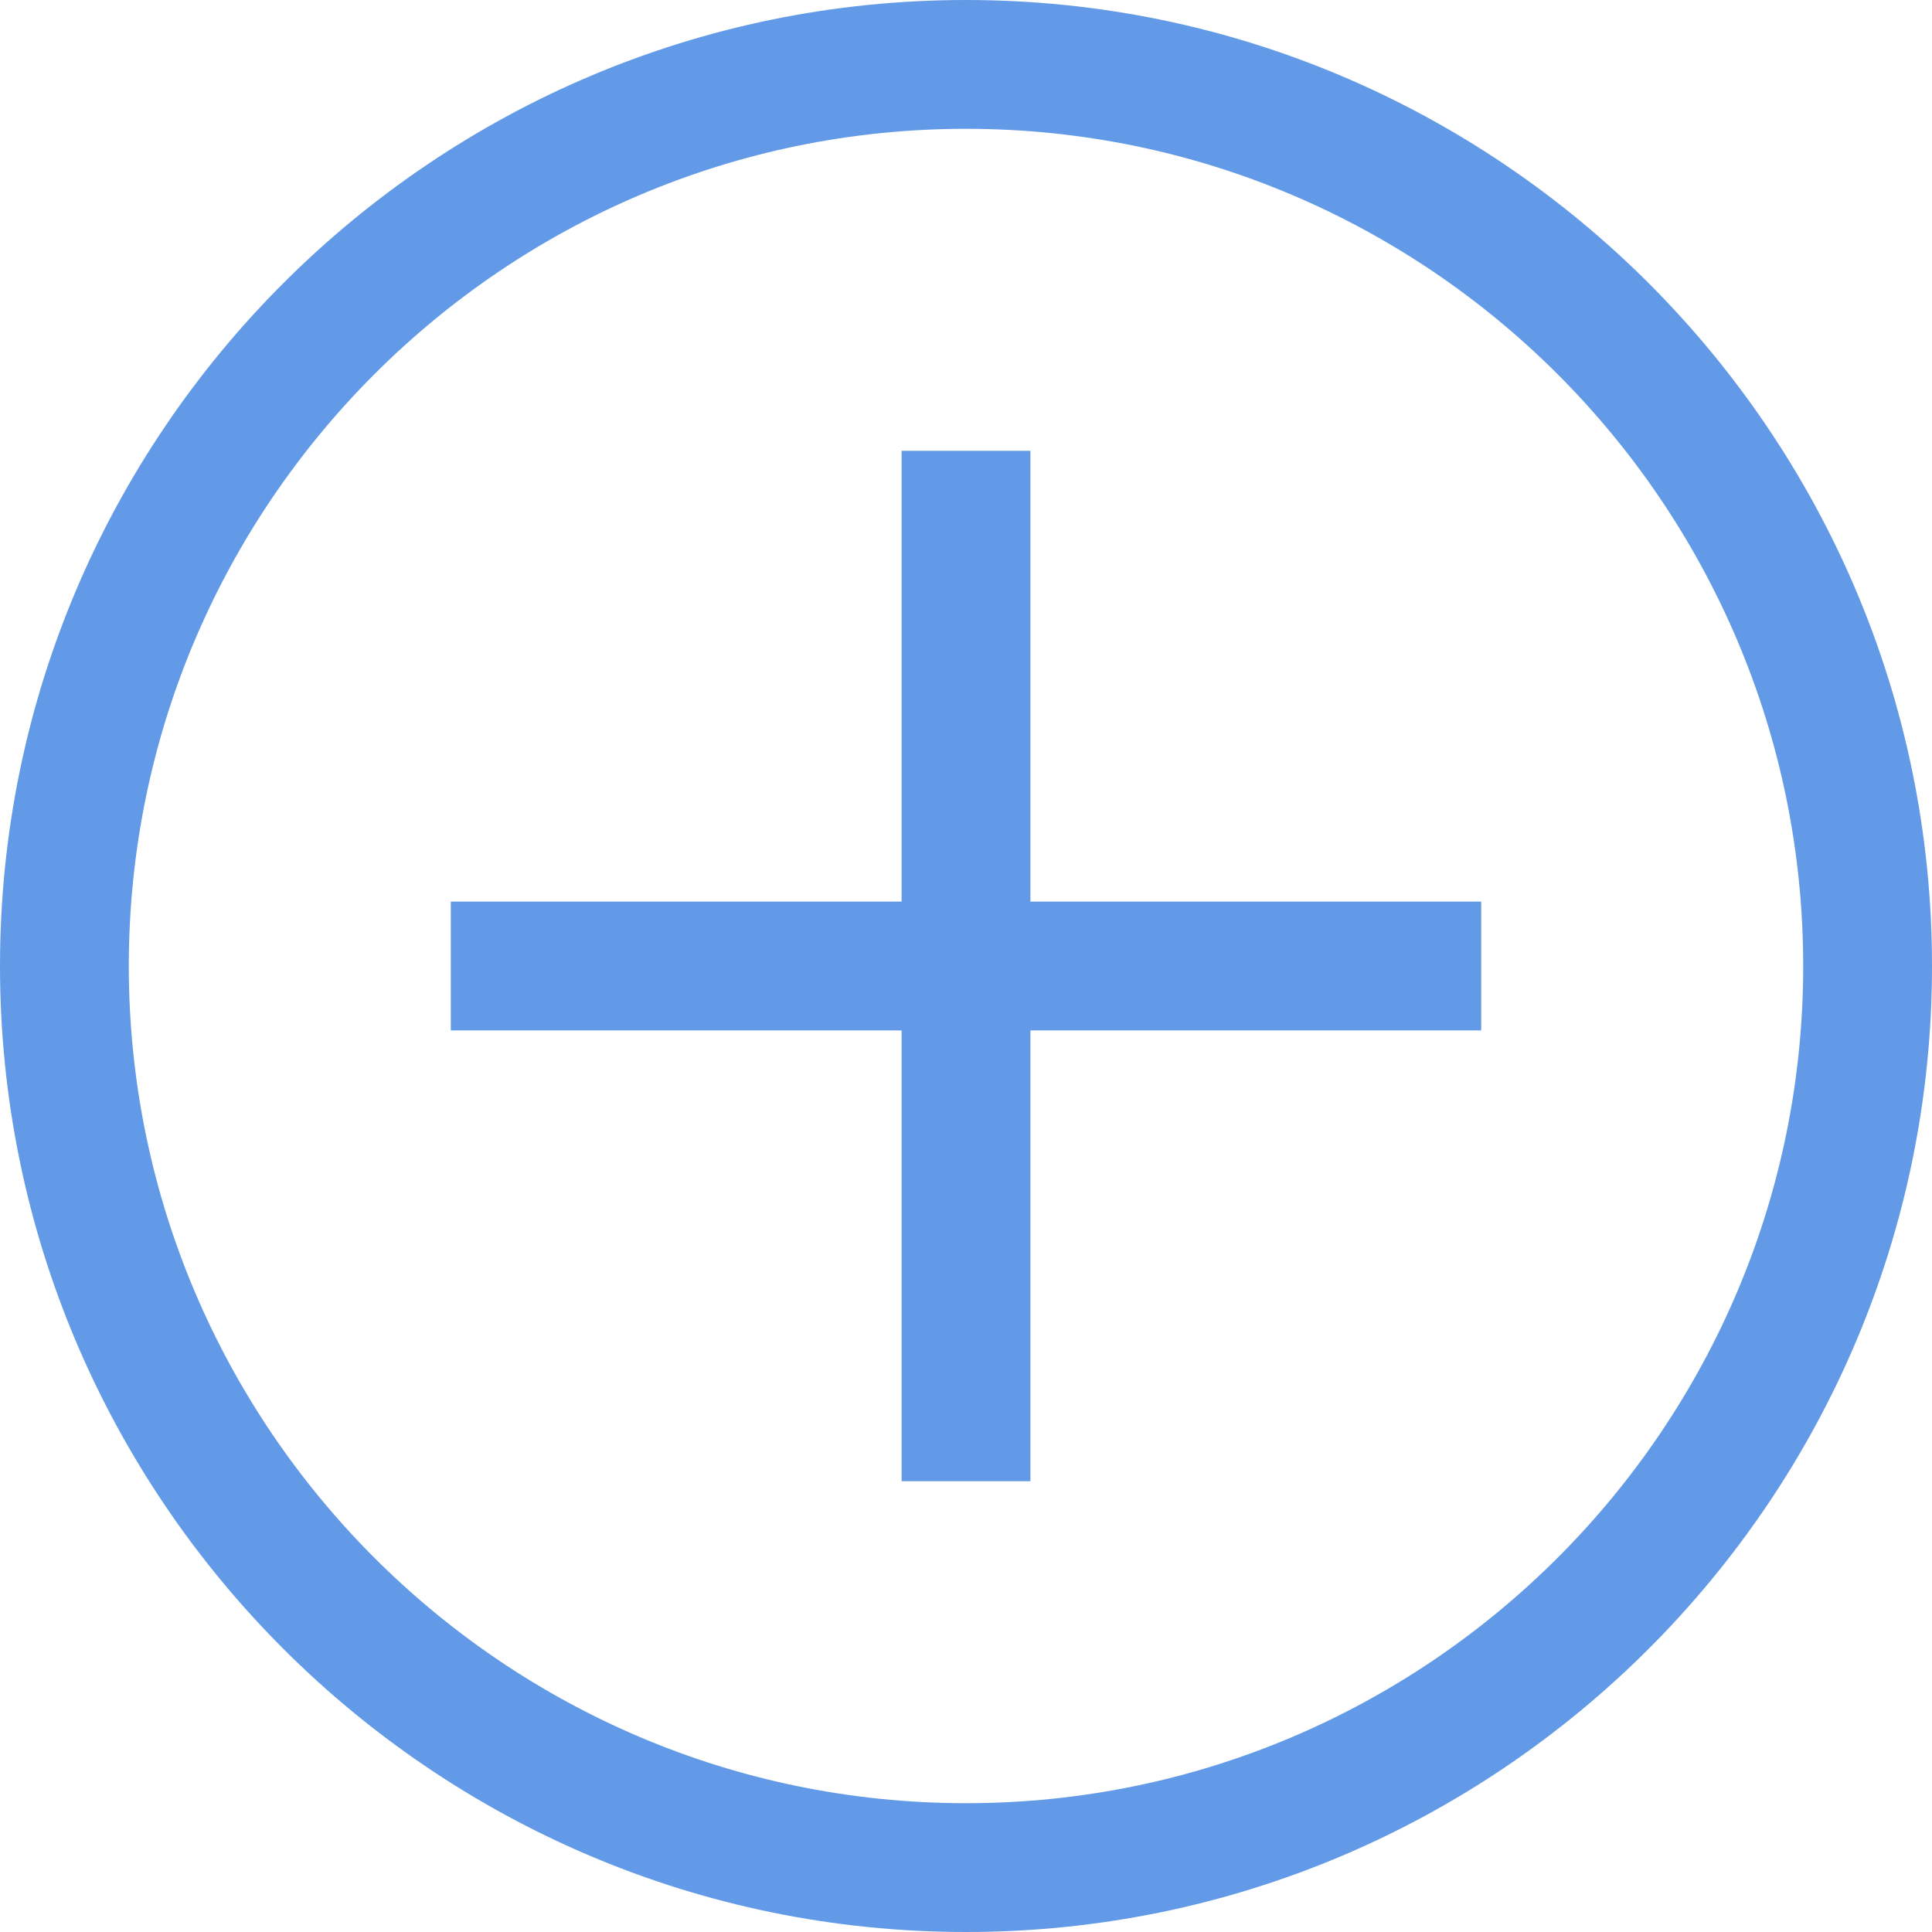 <svg xmlns="http://www.w3.org/2000/svg" viewBox="0 0 30 30"><polygon fill="rgb(98, 154, 231)" points="16,7 14,7 14,14 7,14 7,16 14,16 14,23 16,23 16,16 23,16 23,14 16,14"></polygon><path fill="rgb(98, 154, 231)" d="M15,0C6.729,0,0,6.729,0,15s6.729,15,15,15s15-6.729,15-15S23.271,0,15,0z M15,28	C7.832,28,2,22.168,2,15S7.832,2,15,2s13,5.832,13,13S22.168,28,15,28z"></path></svg>